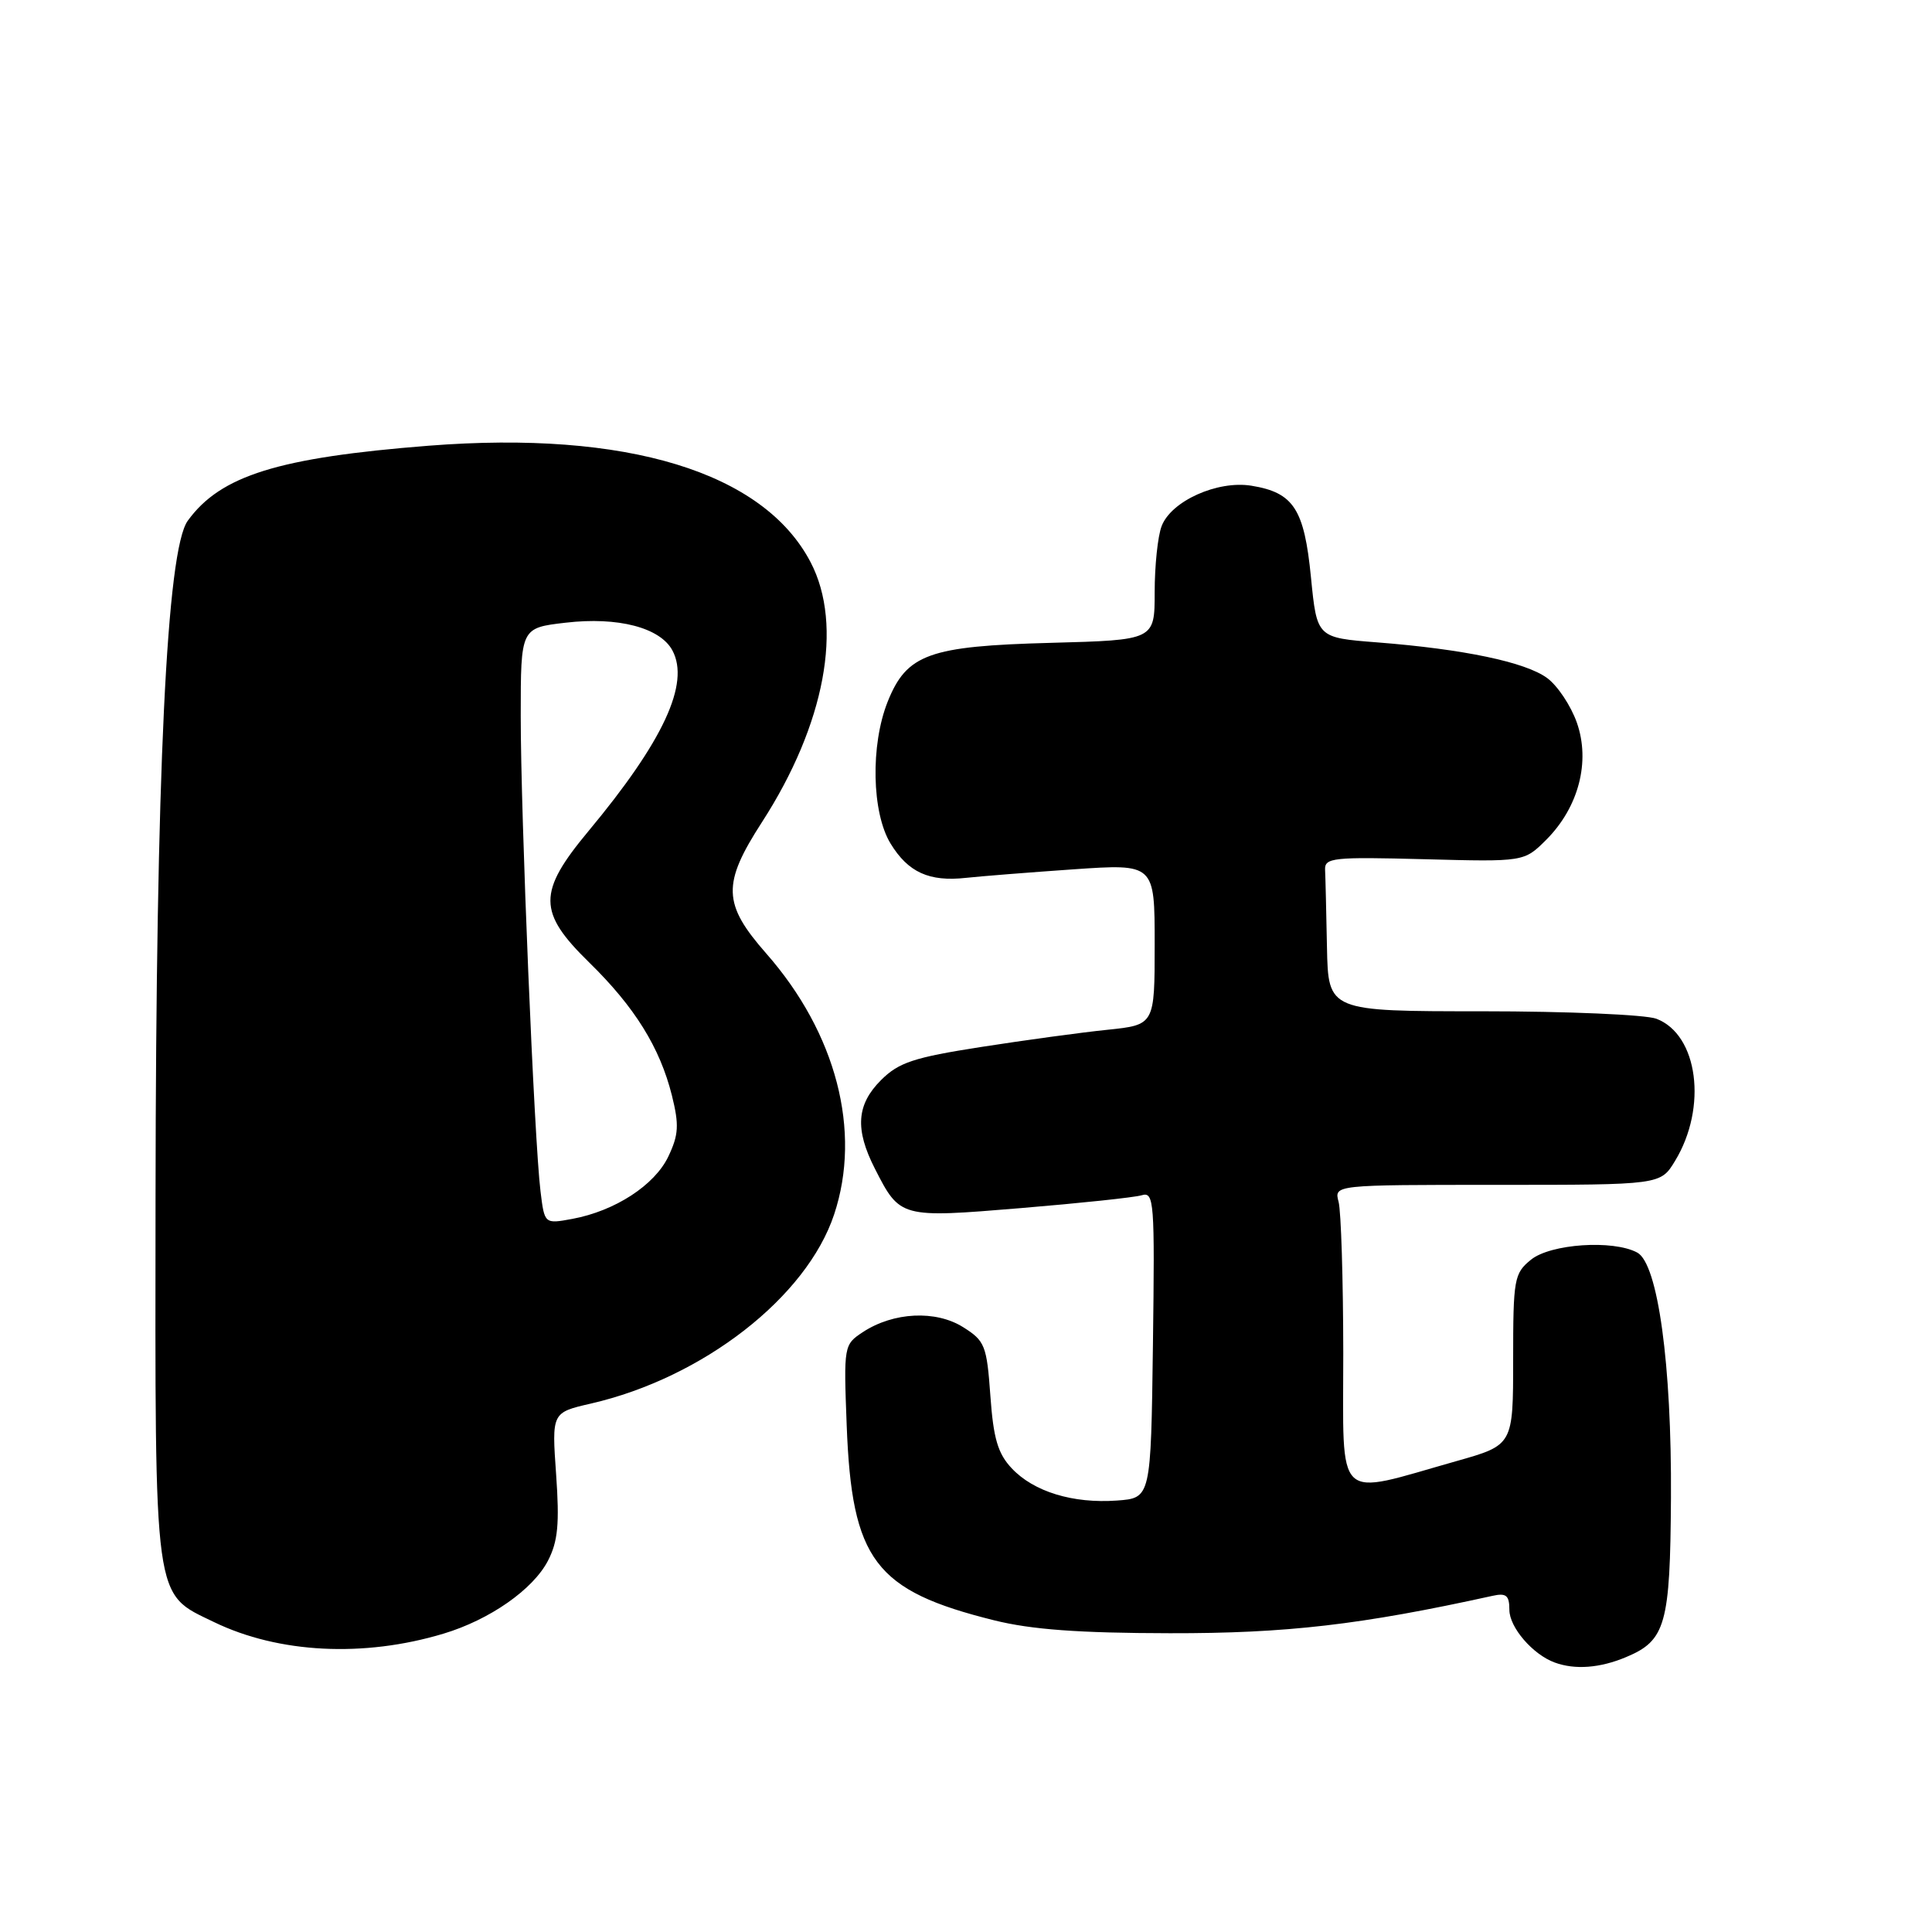 <?xml version="1.0" encoding="UTF-8" standalone="no"?>
<!DOCTYPE svg PUBLIC "-//W3C//DTD SVG 1.1//EN" "http://www.w3.org/Graphics/SVG/1.1/DTD/svg11.dtd" >
<svg xmlns="http://www.w3.org/2000/svg" xmlns:xlink="http://www.w3.org/1999/xlink" version="1.1" viewBox="0 0 256 256">
 <g >
 <path fill="currentColor"
d=" M 215.45 219.58 C 220.71 217.39 221.31 215.26 221.41 198.51 C 221.52 180.81 219.68 167.43 216.94 165.97 C 213.74 164.25 205.45 164.81 202.86 166.92 C 200.63 168.73 200.50 169.46 200.50 180.16 C 200.50 191.48 200.50 191.48 193.00 193.60 C 176.66 198.22 178.00 199.51 177.99 179.30 C 177.98 169.51 177.70 160.49 177.37 159.25 C 176.77 157.00 176.77 157.00 198.40 157.00 C 220.03 157.00 220.03 157.00 221.95 153.83 C 226.27 146.73 225.01 137.09 219.48 134.99 C 218.05 134.45 207.67 134.00 196.43 134.00 C 176.00 134.00 176.00 134.00 175.83 125.50 C 175.74 120.83 175.63 116.21 175.58 115.25 C 175.51 113.65 176.64 113.53 188.73 113.85 C 201.95 114.20 201.95 114.20 204.89 111.27 C 209.18 106.97 210.76 100.92 208.94 95.75 C 208.15 93.51 206.38 90.85 205.00 89.84 C 202.12 87.73 193.97 86.02 182.50 85.12 C 174.50 84.50 174.50 84.50 173.71 76.50 C 172.82 67.43 171.41 65.27 165.82 64.36 C 161.32 63.63 155.18 66.39 153.92 69.72 C 153.41 71.04 153.00 74.98 153.00 78.47 C 153.00 84.81 153.00 84.81 139.25 85.18 C 123.08 85.61 120.15 86.67 117.62 92.98 C 115.33 98.73 115.51 107.68 118.00 111.77 C 120.33 115.59 123.12 116.86 128.00 116.32 C 129.93 116.11 136.34 115.60 142.25 115.19 C 153.00 114.45 153.00 114.45 153.00 125.12 C 153.00 135.80 153.00 135.80 146.75 136.45 C 143.31 136.80 135.78 137.83 130.00 138.73 C 121.08 140.12 119.09 140.78 116.75 143.11 C 113.49 146.36 113.26 149.63 115.93 154.86 C 119.26 161.39 119.31 161.40 135.26 160.08 C 143.09 159.43 150.30 158.67 151.27 158.38 C 152.93 157.88 153.02 159.13 152.77 178.18 C 152.50 198.50 152.50 198.50 148.00 198.83 C 142.17 199.25 136.97 197.66 134.06 194.56 C 132.22 192.61 131.63 190.60 131.23 184.95 C 130.75 178.27 130.51 177.67 127.61 175.85 C 123.99 173.58 118.40 173.85 114.35 176.50 C 111.81 178.17 111.79 178.31 112.19 188.84 C 112.87 206.75 115.91 210.77 131.73 214.70 C 136.67 215.93 142.97 216.39 155.00 216.41 C 170.45 216.44 180.32 215.30 197.75 211.46 C 199.58 211.05 200.00 211.39 200.00 213.31 C 200.00 215.63 203.10 219.23 206.00 220.29 C 208.69 221.28 212.00 221.03 215.45 219.58 Z  M 58.76 216.47 C 64.89 214.63 70.63 210.62 72.61 206.80 C 73.93 204.24 74.15 201.90 73.69 195.38 C 73.11 187.17 73.11 187.17 78.30 185.98 C 93.16 182.56 106.89 171.88 110.53 160.91 C 114.19 149.89 110.81 136.90 101.53 126.34 C 95.75 119.76 95.67 117.13 100.97 108.93 C 109.32 96.00 111.78 82.87 107.41 74.50 C 101.17 62.54 83.04 57.01 56.80 59.06 C 36.87 60.63 29.22 63.01 24.88 69.00 C 22.08 72.85 20.67 102.51 20.61 158.50 C 20.55 212.90 20.29 211.03 28.35 214.93 C 36.92 219.08 48.20 219.65 58.76 216.47 Z  M 71.62 157.85 C 70.79 151.13 68.99 107.88 69.00 94.85 C 69.00 83.20 69.00 83.20 74.95 82.51 C 81.88 81.70 87.48 83.16 89.10 86.19 C 91.44 90.57 87.90 98.20 77.98 110.12 C 71.23 118.23 71.24 120.86 78.08 127.54 C 84.10 133.43 87.44 138.80 89.03 145.15 C 90.00 149.06 89.93 150.35 88.56 153.24 C 86.75 157.04 81.50 160.46 75.83 161.51 C 72.15 162.19 72.15 162.19 71.62 157.85 Z "/>
</g>
</svg>